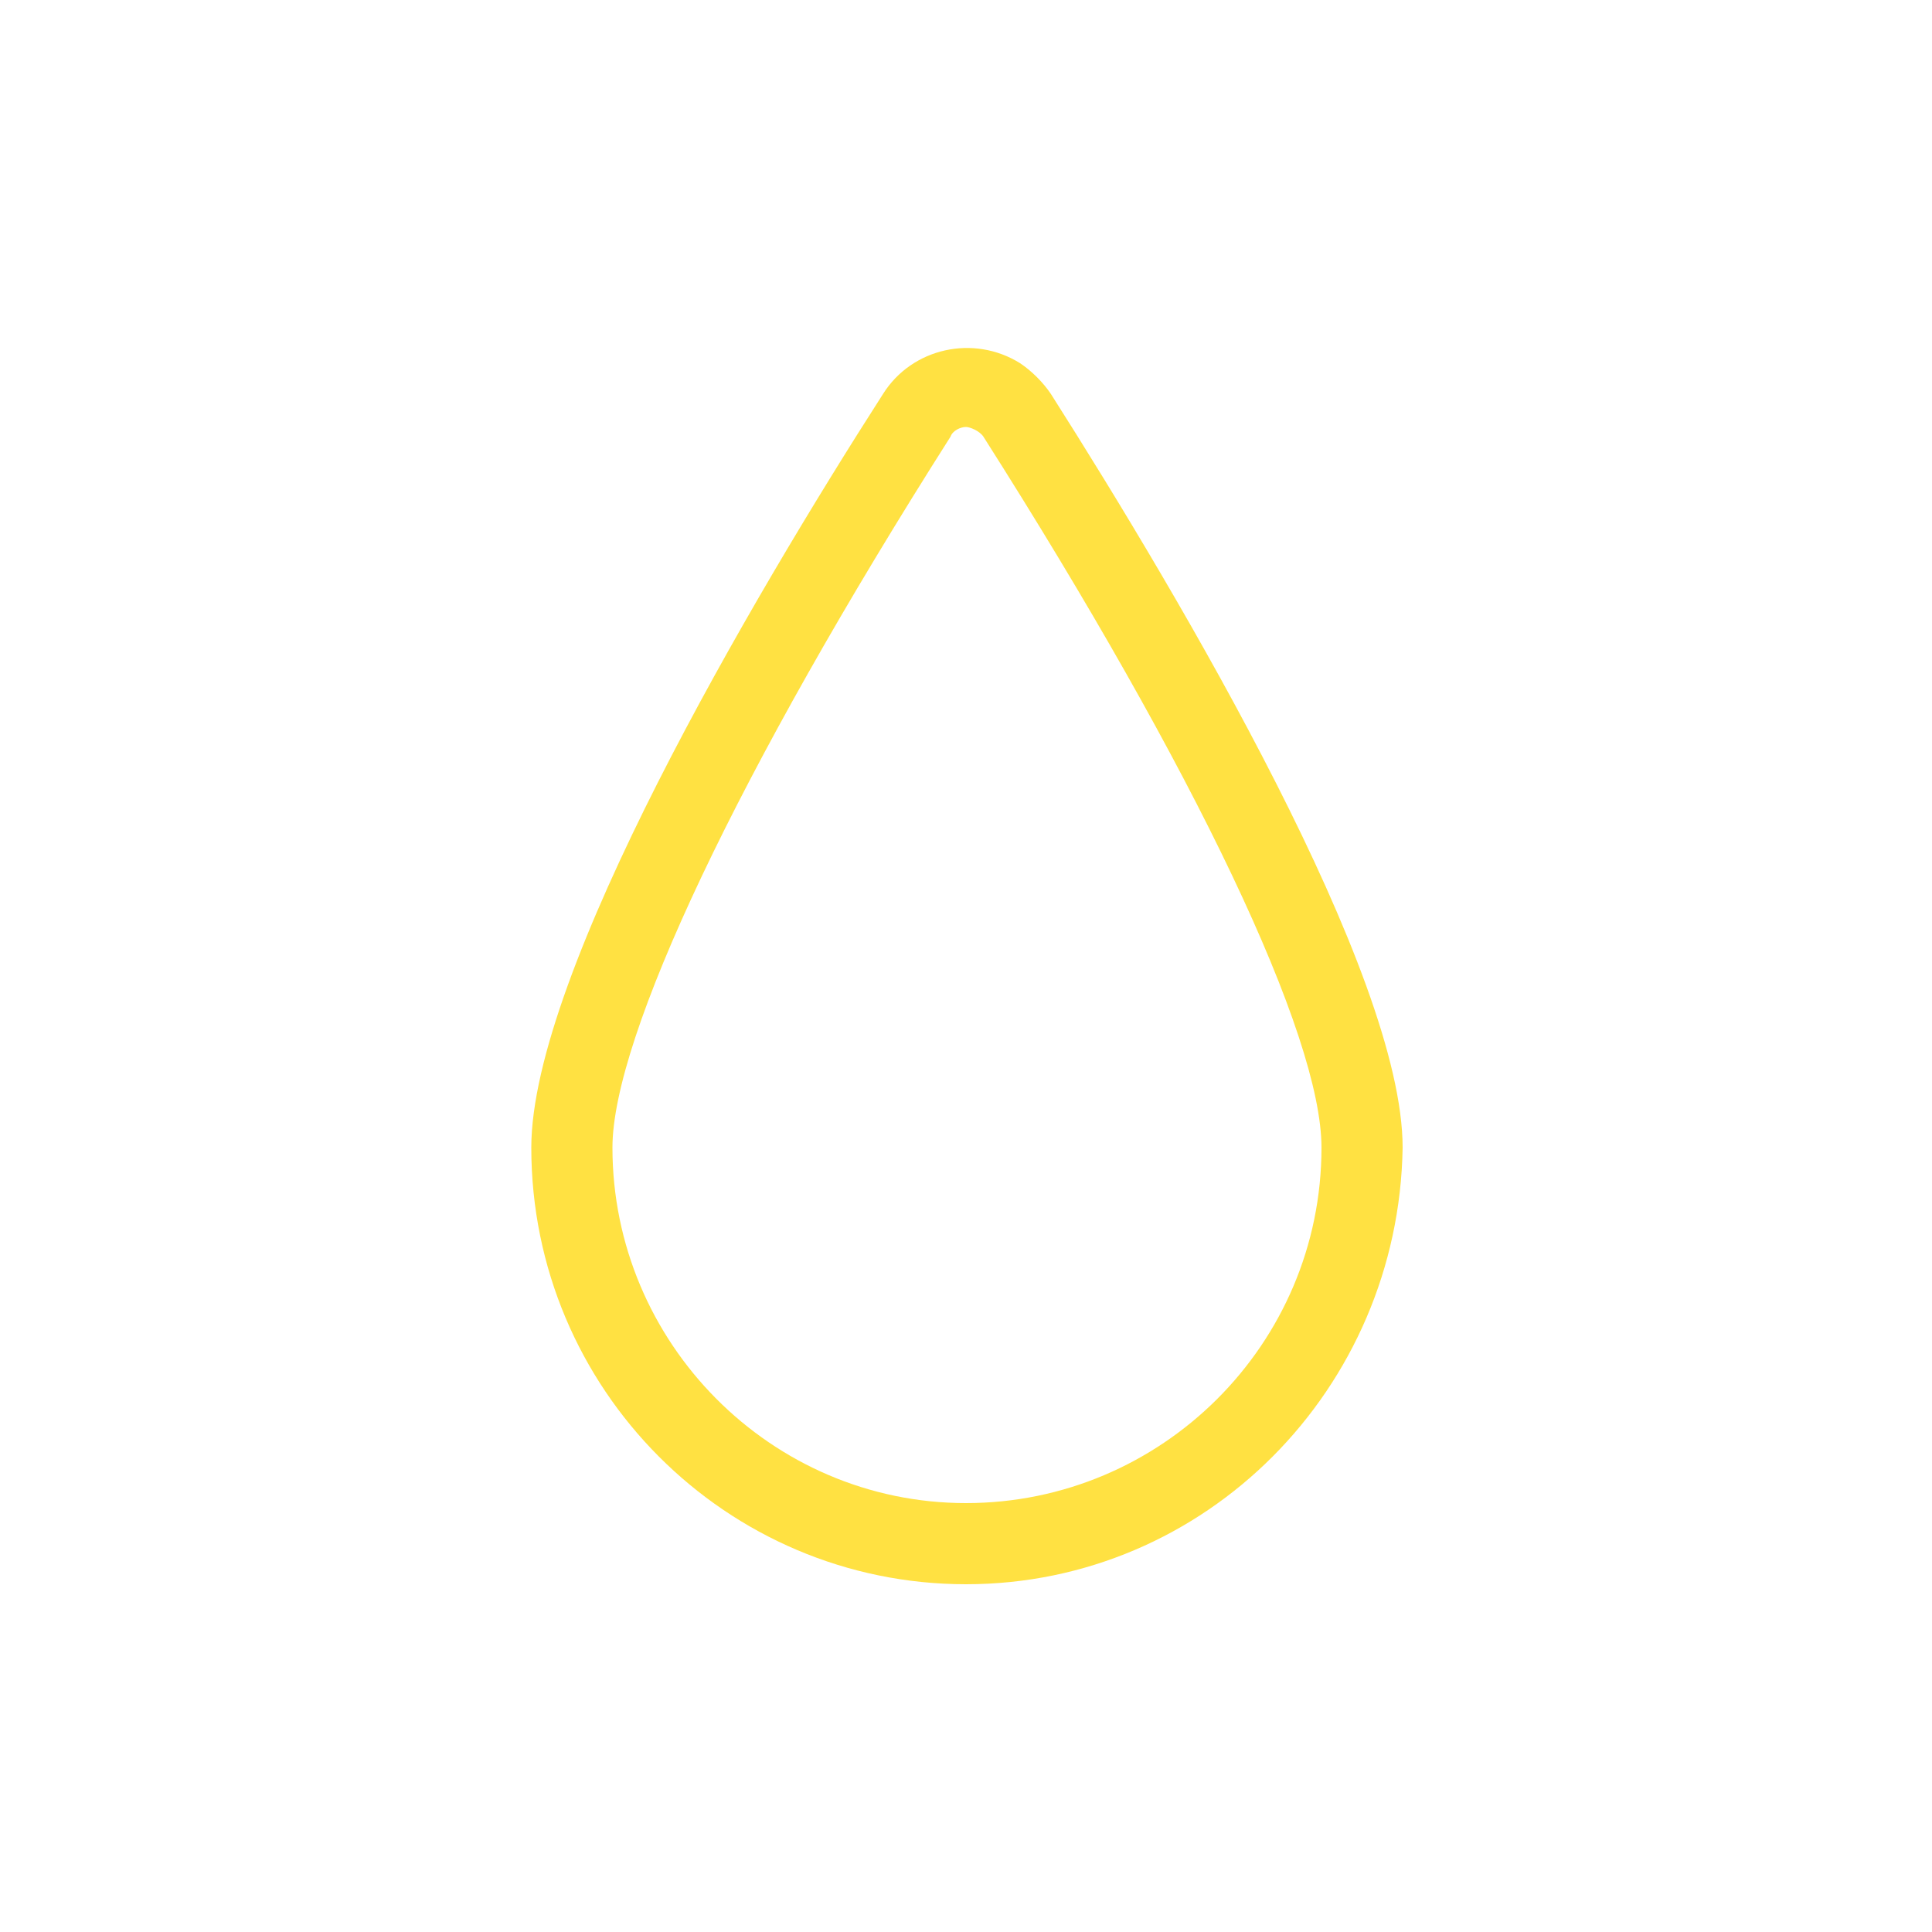 <?xml version="1.0" encoding="utf-8"?>
<!-- Generator: Adobe Illustrator 26.0.3, SVG Export Plug-In . SVG Version: 6.00 Build 0)  -->
<svg version="1.1" id="레이어_1" xmlns="http://www.w3.org/2000/svg" width="44" height="44" xmlns:xlink="http://www.w3.org/1999/xlink" x="0px"
	 y="0px" viewBox="0 0 100 100" style="enable-background:new 0 0 100 100;" xml:space="preserve">
<g id="레이어_7">
	<path d="M50,82c-12.4,0-22.5-10.1-22.5-22.6c0-9,11.4-28.4,18.2-39c1.5-2.4,4.7-3.1,7.1-1.6c0.6,0.4,1.2,1,1.6,1.6
		c6.8,10.7,18.2,30,18.2,39C72.4,71.9,62.4,82,50,82z M50,22.1c-0.3,0-0.7,0.2-0.8,0.5c-11,17.3-17.5,31.1-17.5,36.8
		c0,10.1,8.2,18.4,18.3,18.4s18.4-8.2,18.4-18.4l0,0c0-5.8-6.5-19.5-17.5-36.8C50.7,22.3,50.2,22.1,50,22.1z" fill="#FFE142"/>
</g>
</svg>
